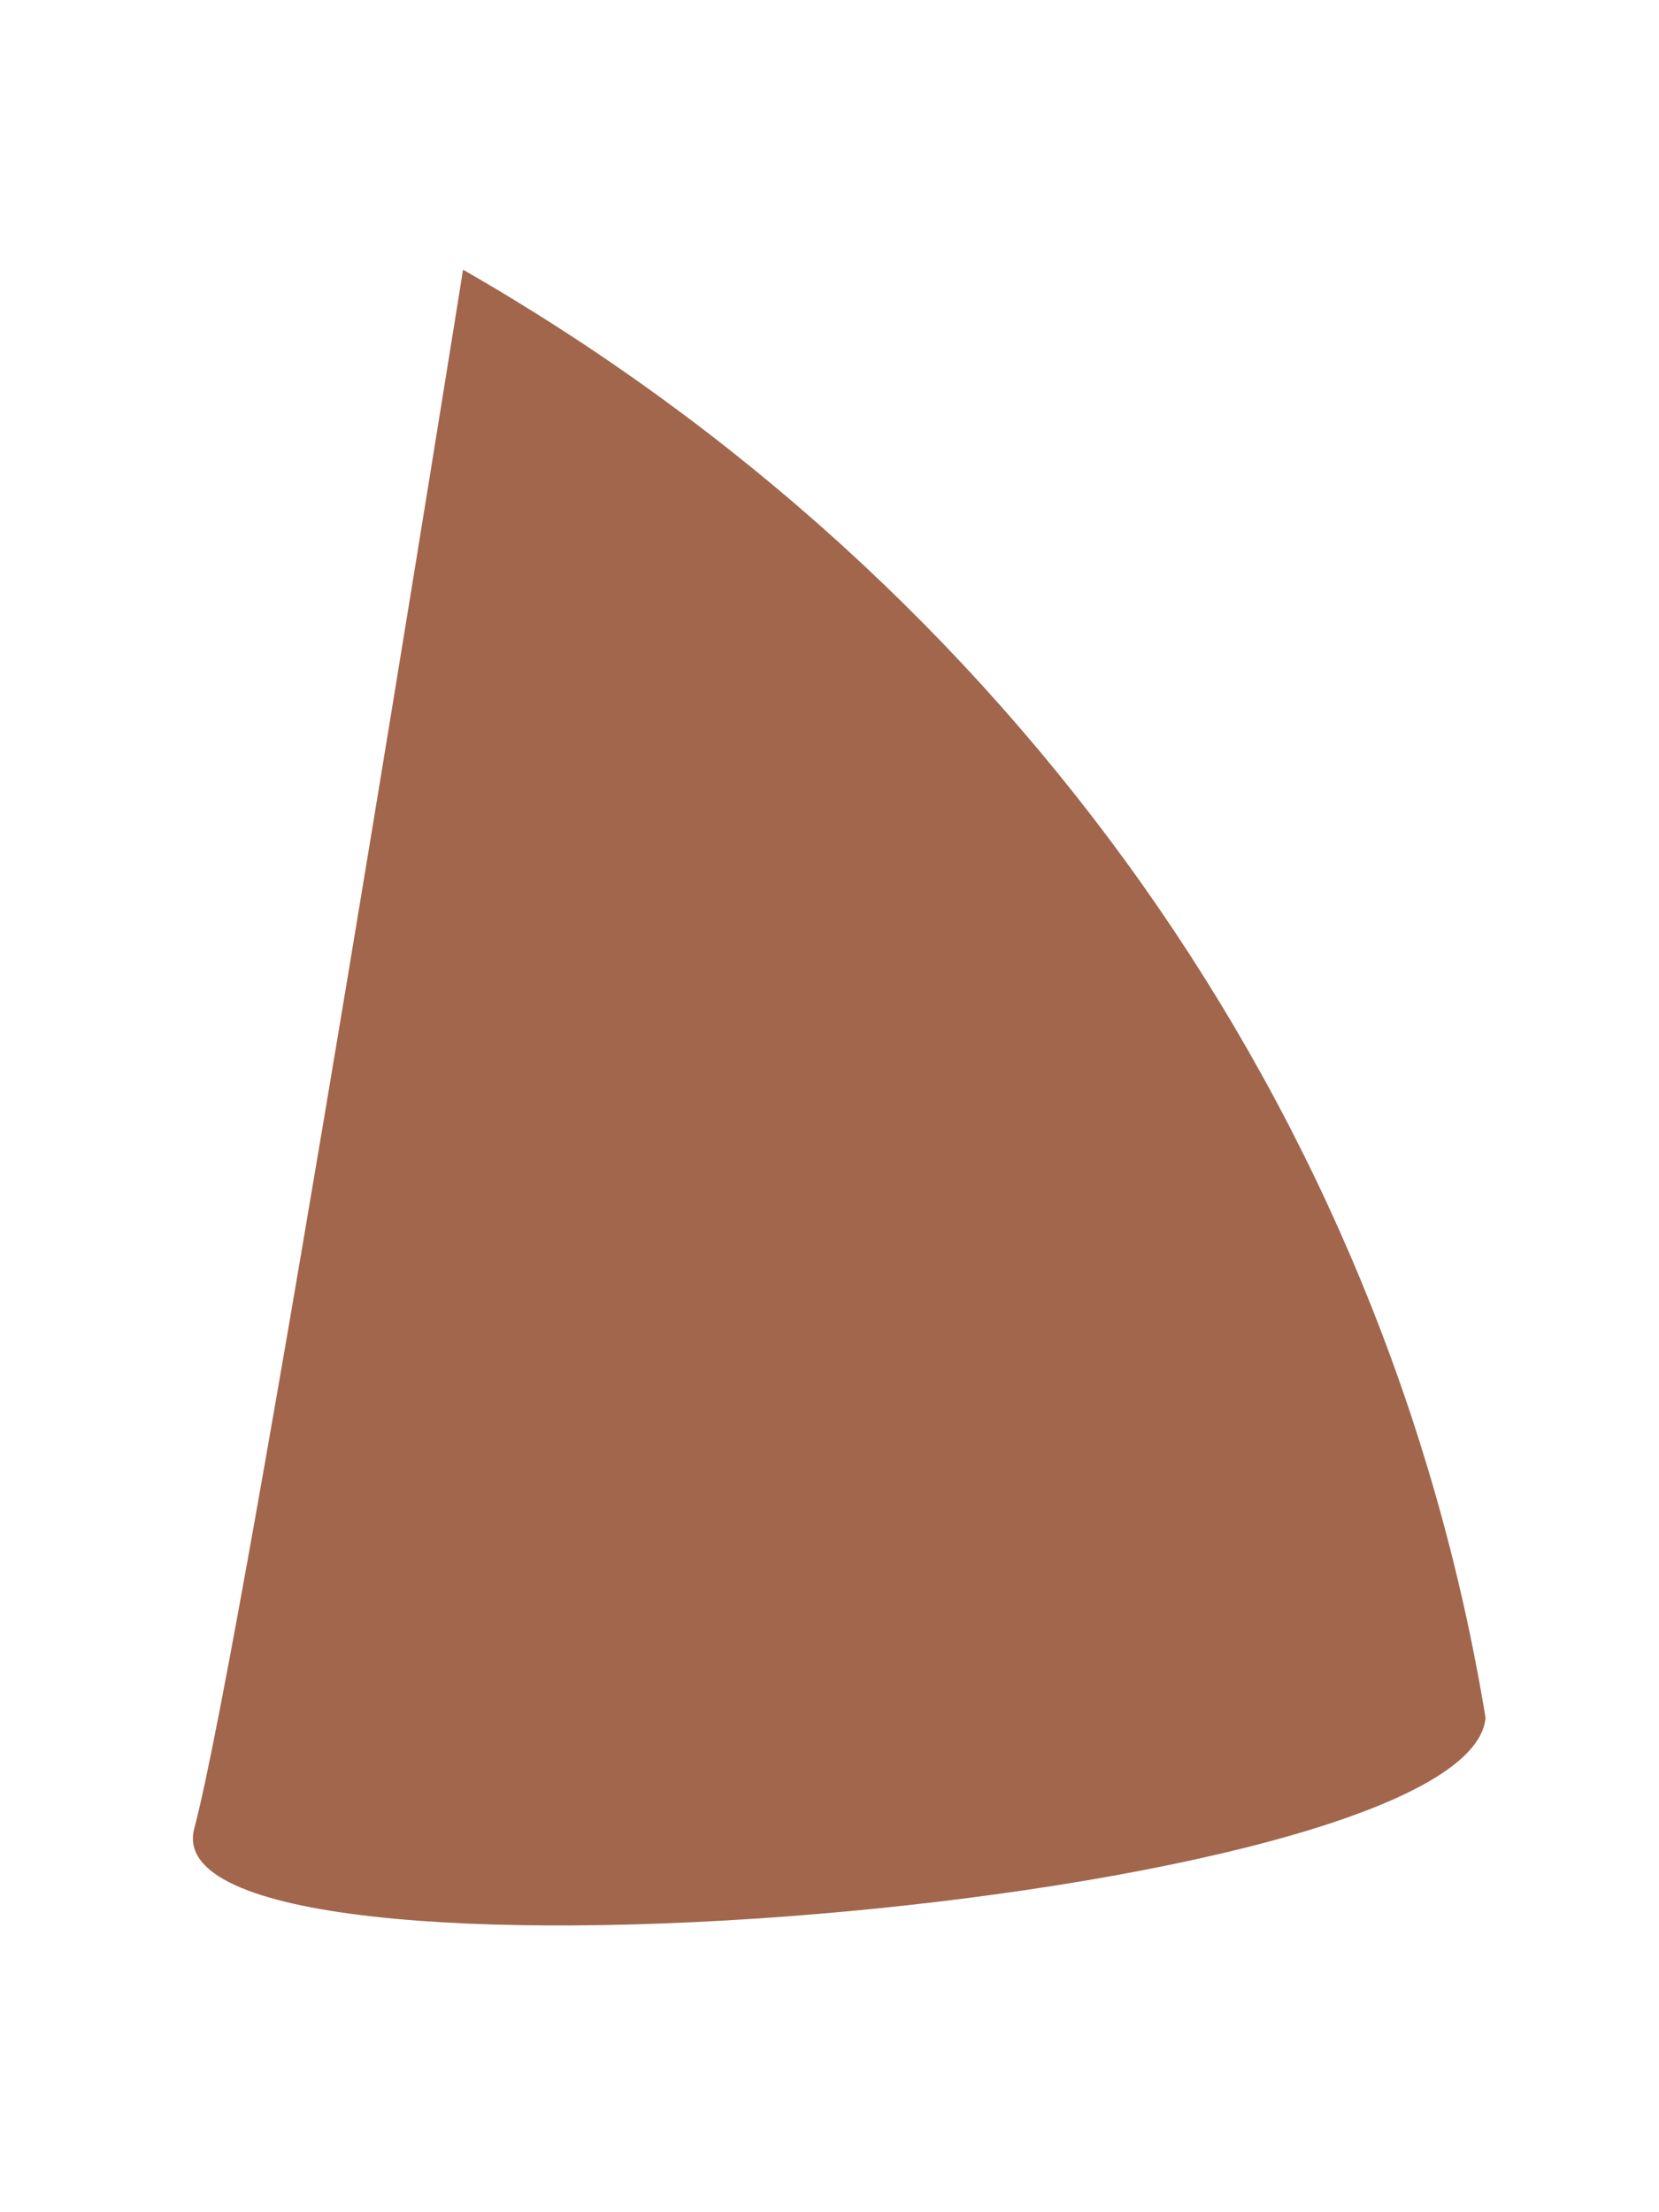 <svg xmlns="http://www.w3.org/2000/svg" xmlns:xlink="http://www.w3.org/1999/xlink" width="9" height="12" version="1.1"><g><path fill="#a1664c" fill-rule="nonzero" stroke="none" d="M 8.059 9.318 C 7.522 6.047 5.491 3.17 2.512 1.463 C 2.512 1.463 1.324 8.907 1.054 9.918 C 0.783 10.93 7.969 10.347 8.059 9.318 Z" transform="matrix(1 0 0 1 -372 -754 ) matrix(1 0 0 1 372 754 )"/></g></svg>